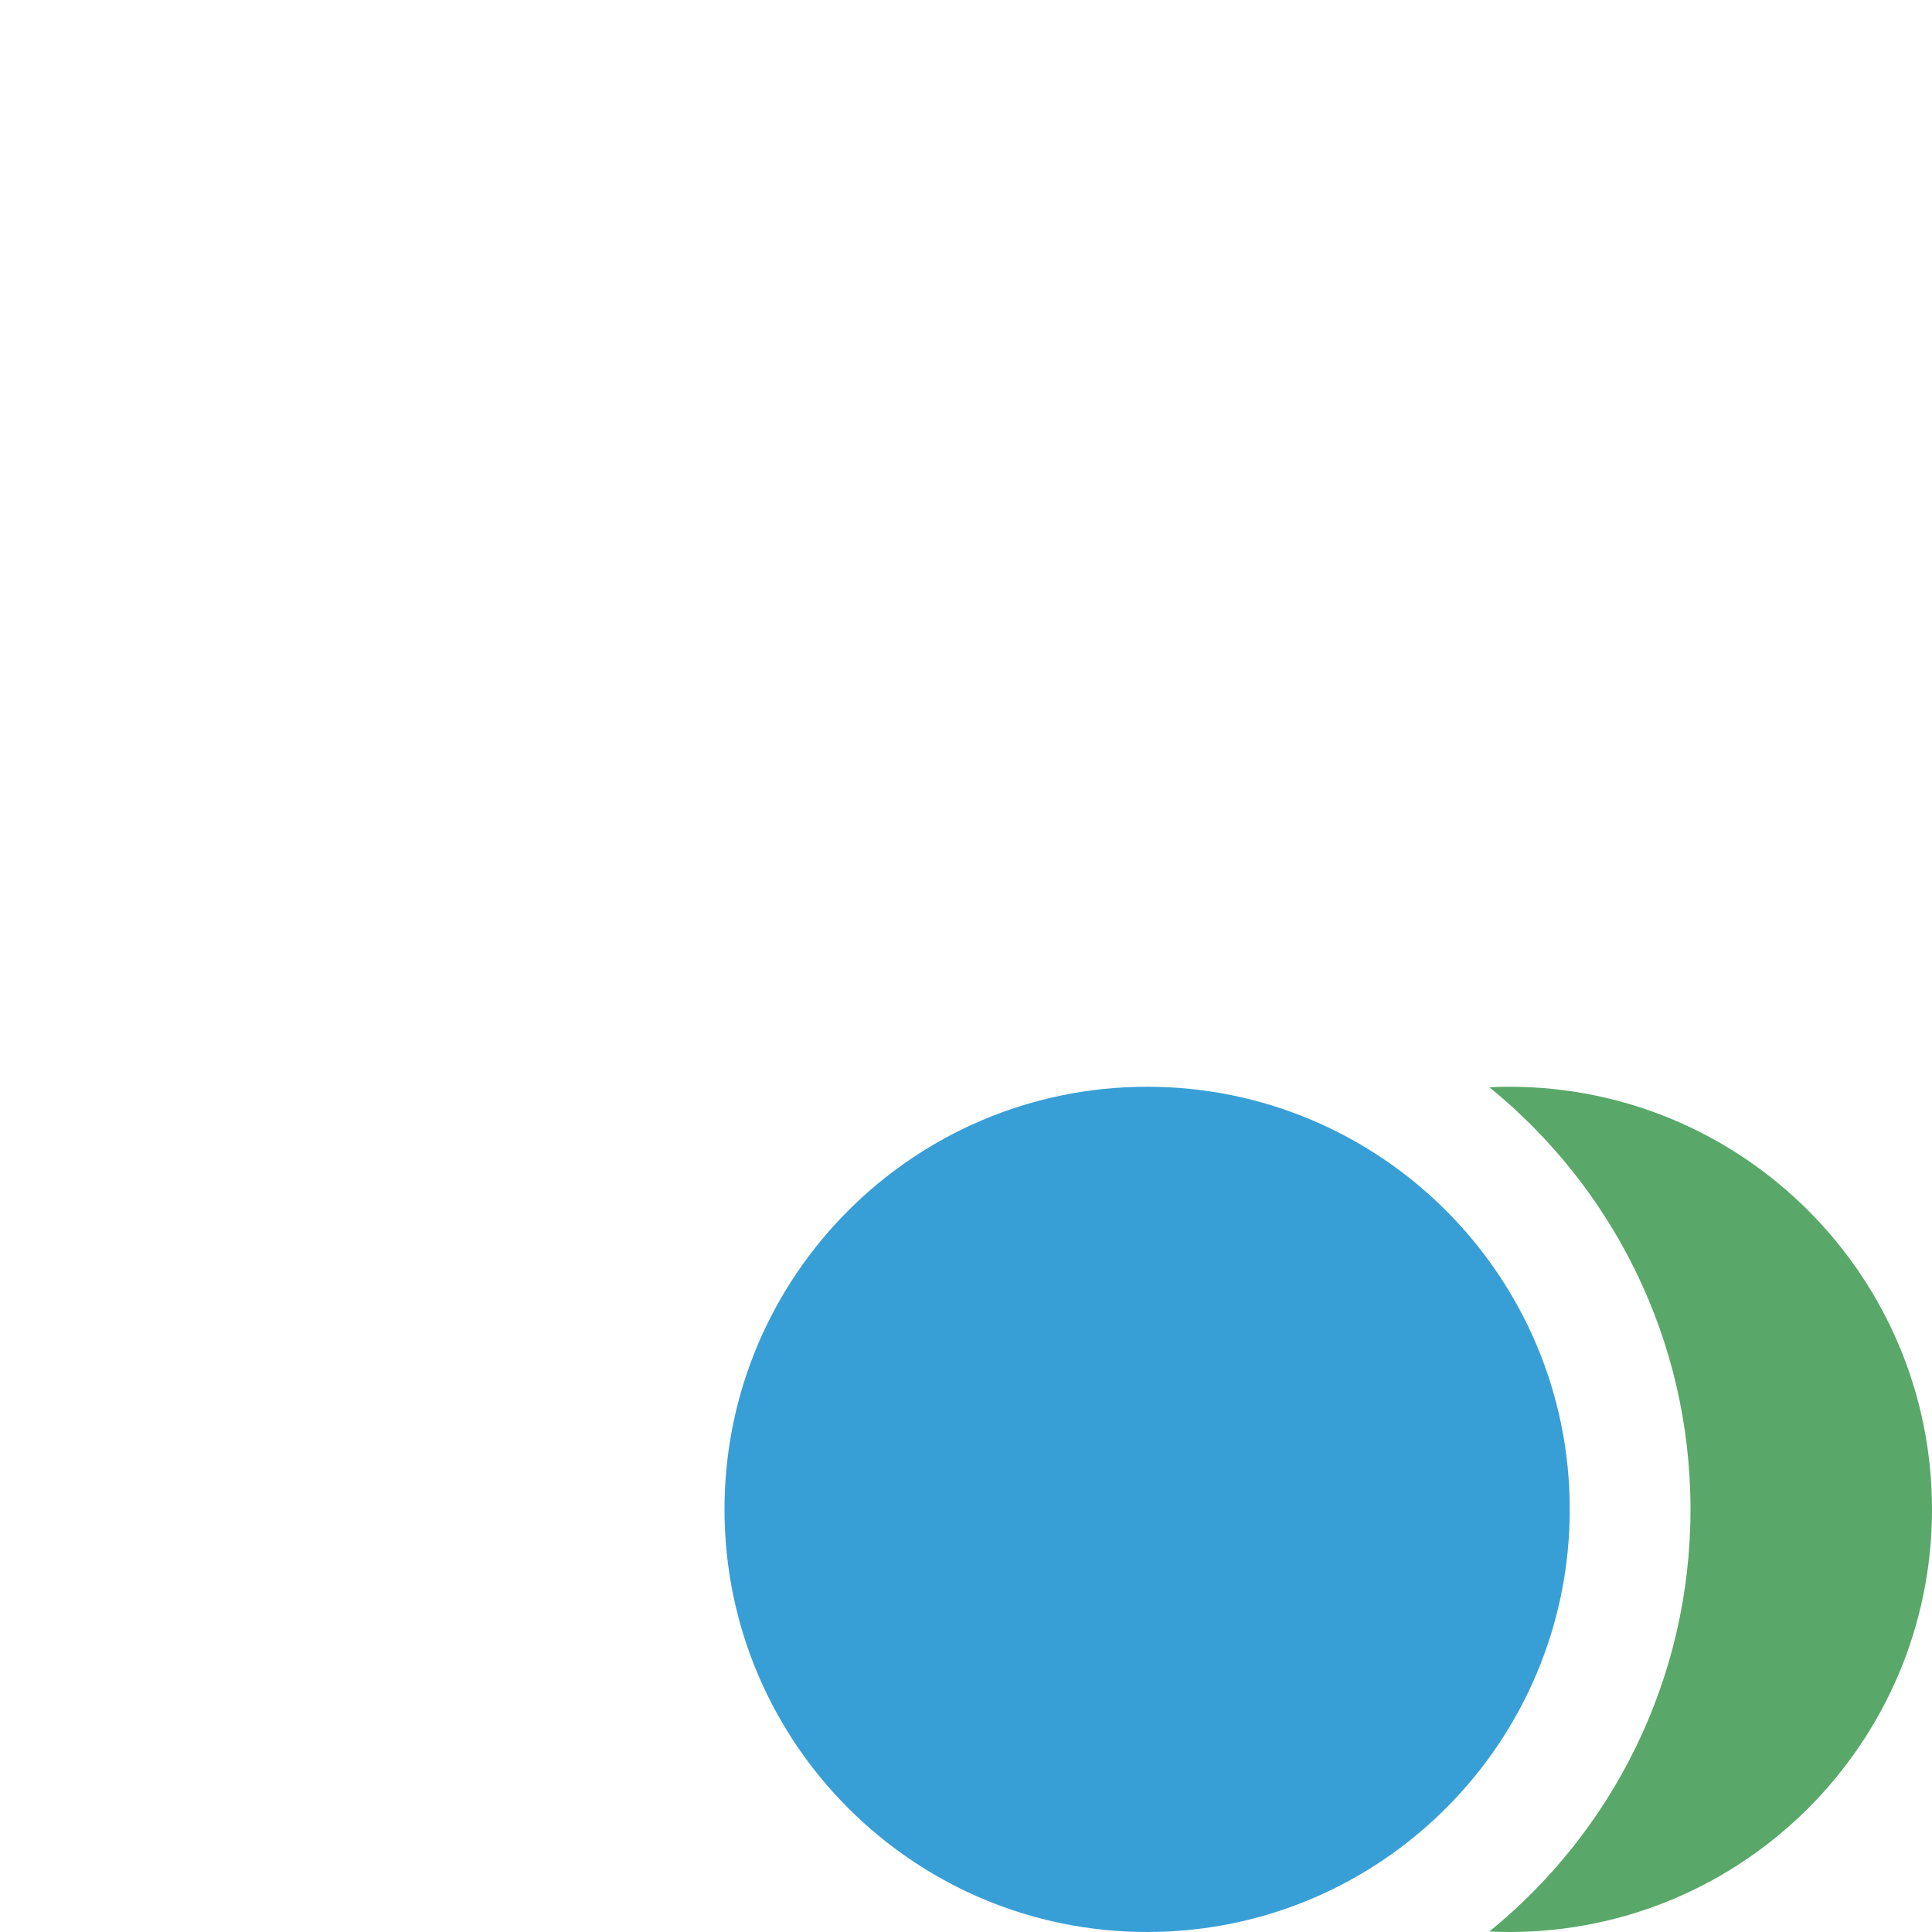 <svg width="16" height="16" viewBox="0 0 16 16" fill="none" xmlns="http://www.w3.org/2000/svg">
<path fill-rule="evenodd" clip-rule="evenodd" d="M13 12.5C13 14.433 11.433 16 9.5 16C7.567 16 6 14.433 6 12.5C6 10.567 7.567 9 9.5 9C11.433 9 13 10.567 13 12.5" fill="#389FD6"/>
<path fill-rule="evenodd" clip-rule="evenodd" d="M12.334 15.996C13.35 15.171 14 13.911 14 12.5C14 11.089 13.35 9.829 12.334 9.004C12.389 9.001 12.444 9 12.5 9C14.433 9 16 10.567 16 12.5C16 14.433 14.433 16 12.5 16C12.444 16 12.389 15.999 12.334 15.996Z" fill="#59A869"/>
</svg>
